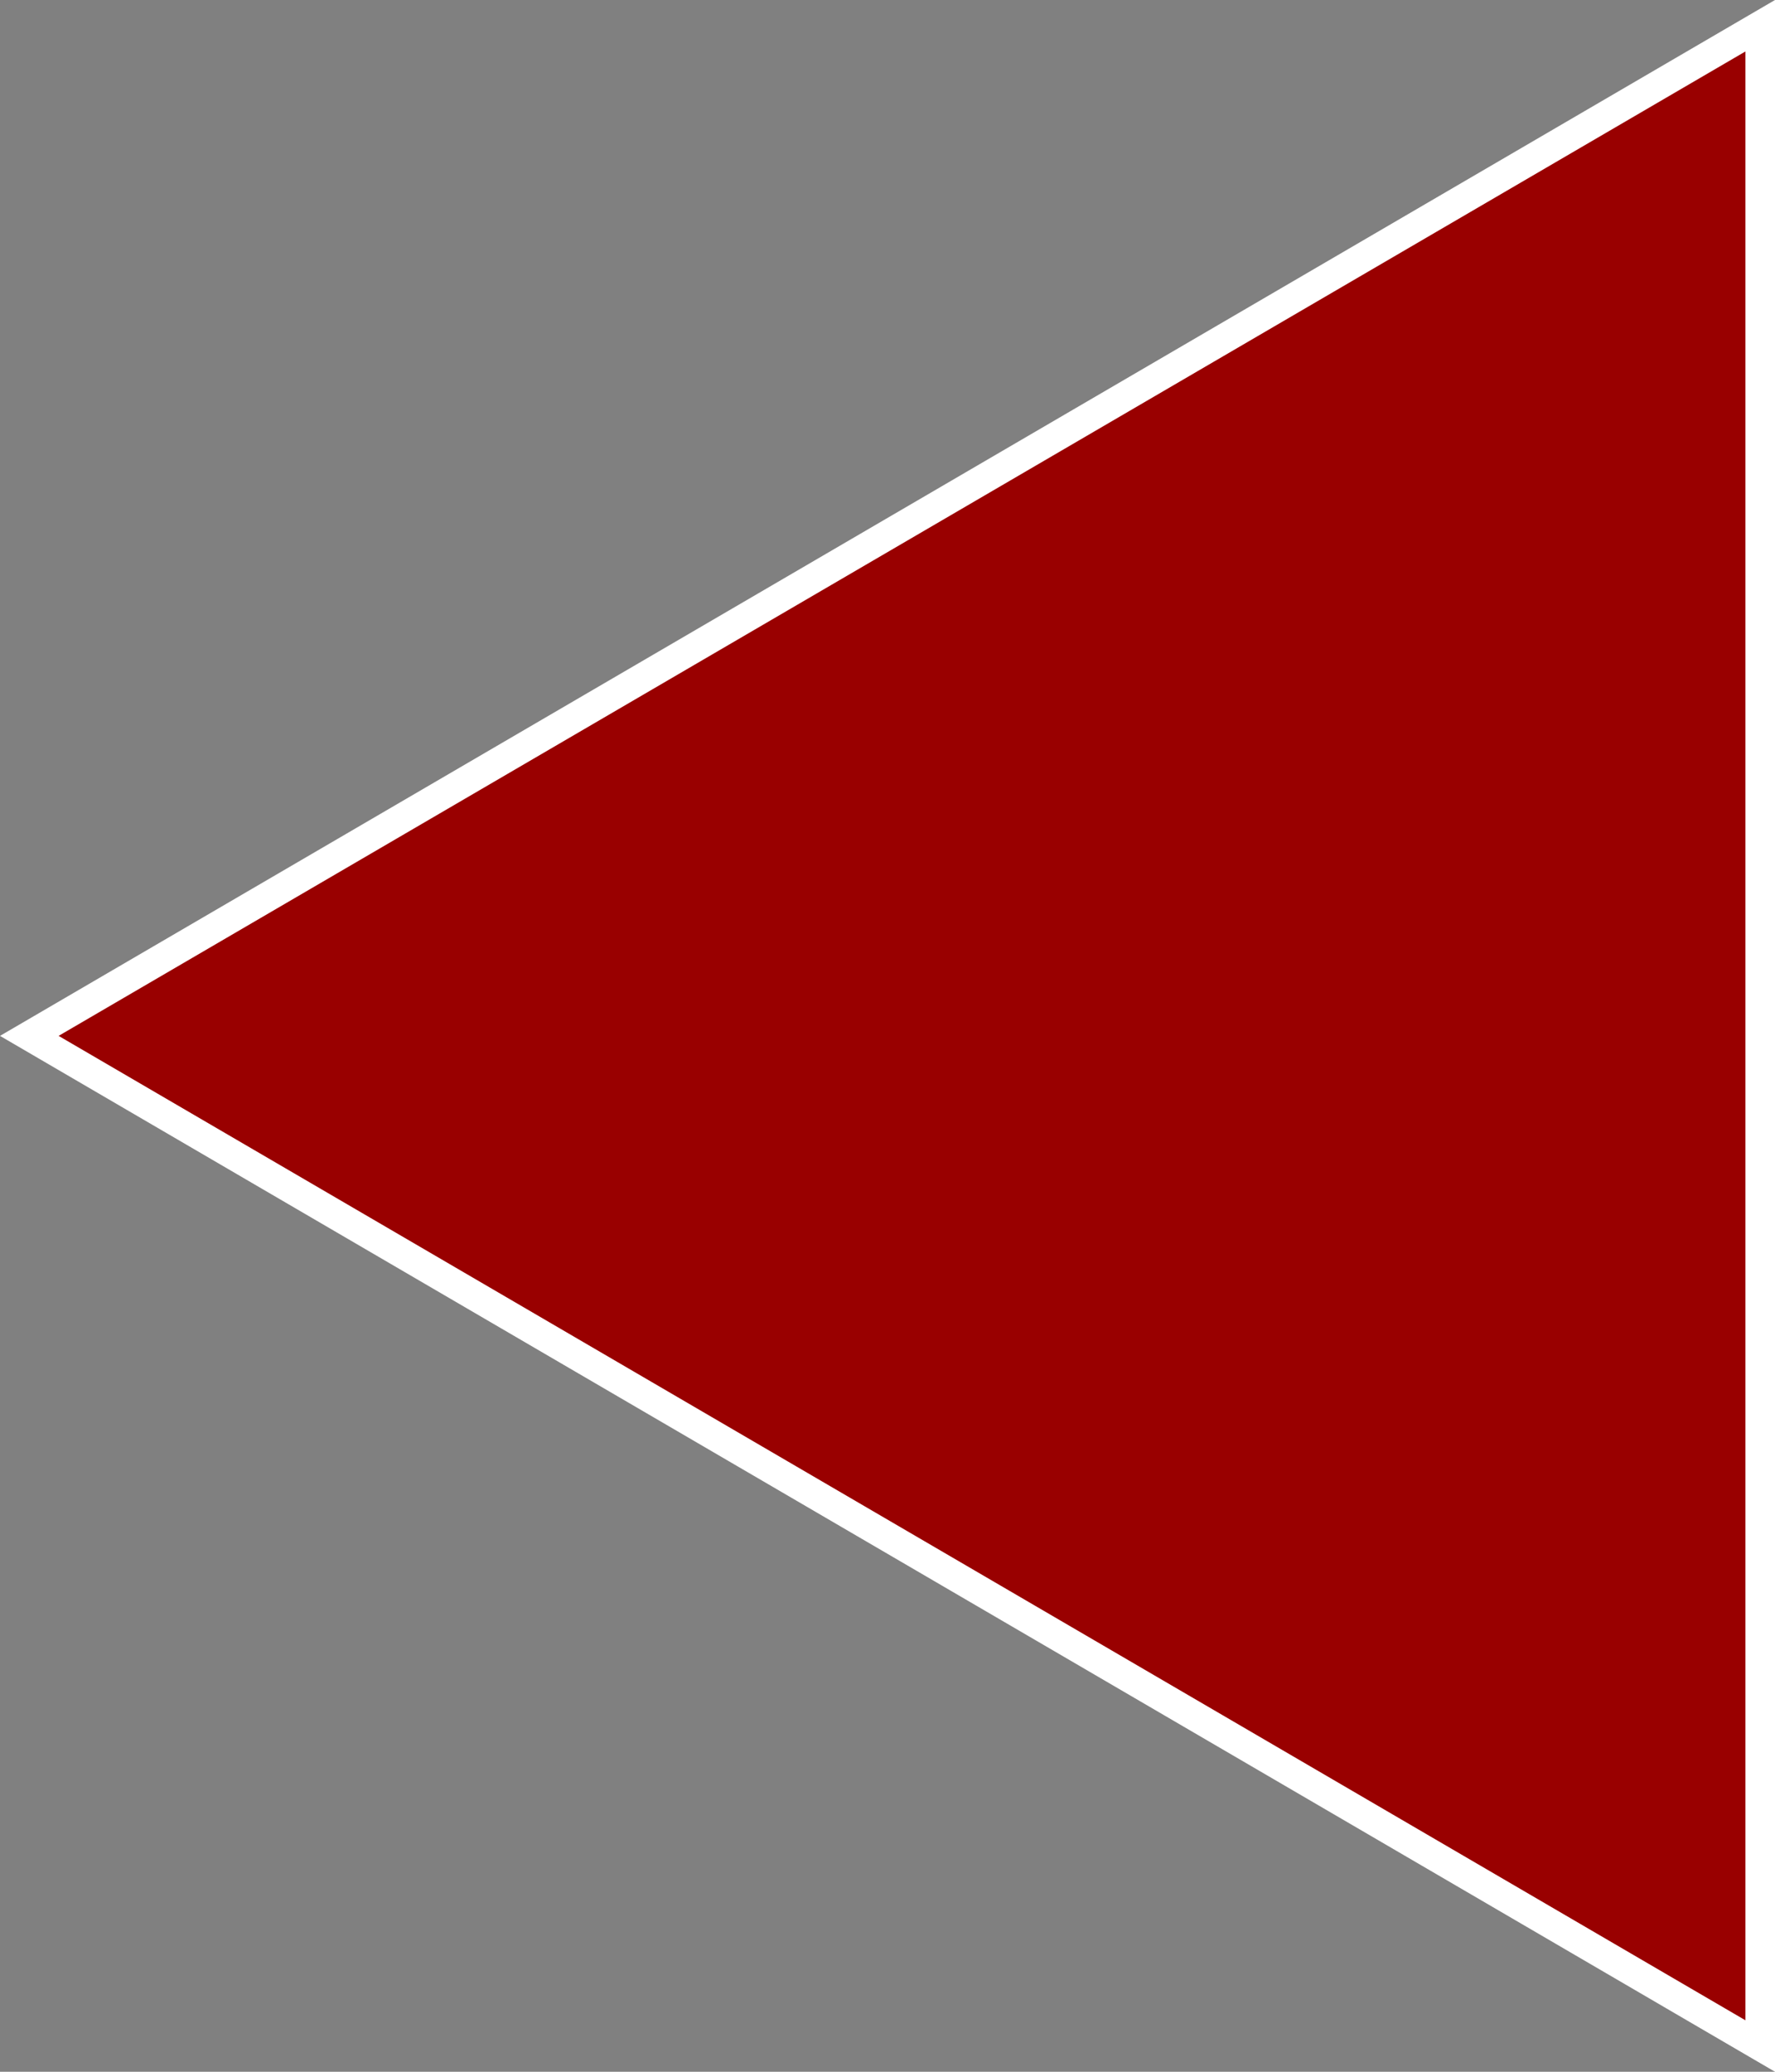 ﻿<?xml version="1.0" encoding="utf-8"?>
<svg version="1.1" xmlns:xlink="http://www.w3.org/1999/xlink" width="60px" height="70px" xmlns="http://www.w3.org/2000/svg">
  <rect width="100%" height="100%" fill="#808080" stroke="none"/>
  <g>
    <path d="M 59.5 69.131  L 0.99 35  L 59.5 0.869  L 59.5 69.131  Z " fill-rule="nonzero" fill="#990000" stroke="none" />
    <path d="M 60 70  L 0 35  L 60 0  L 60 70  Z M 1.981 35  L 59 68.261  L 59 1.739  L 1.981 35  Z " fill-rule="nonzero" fill="#ffffff" stroke="none" />
  </g>
</svg>